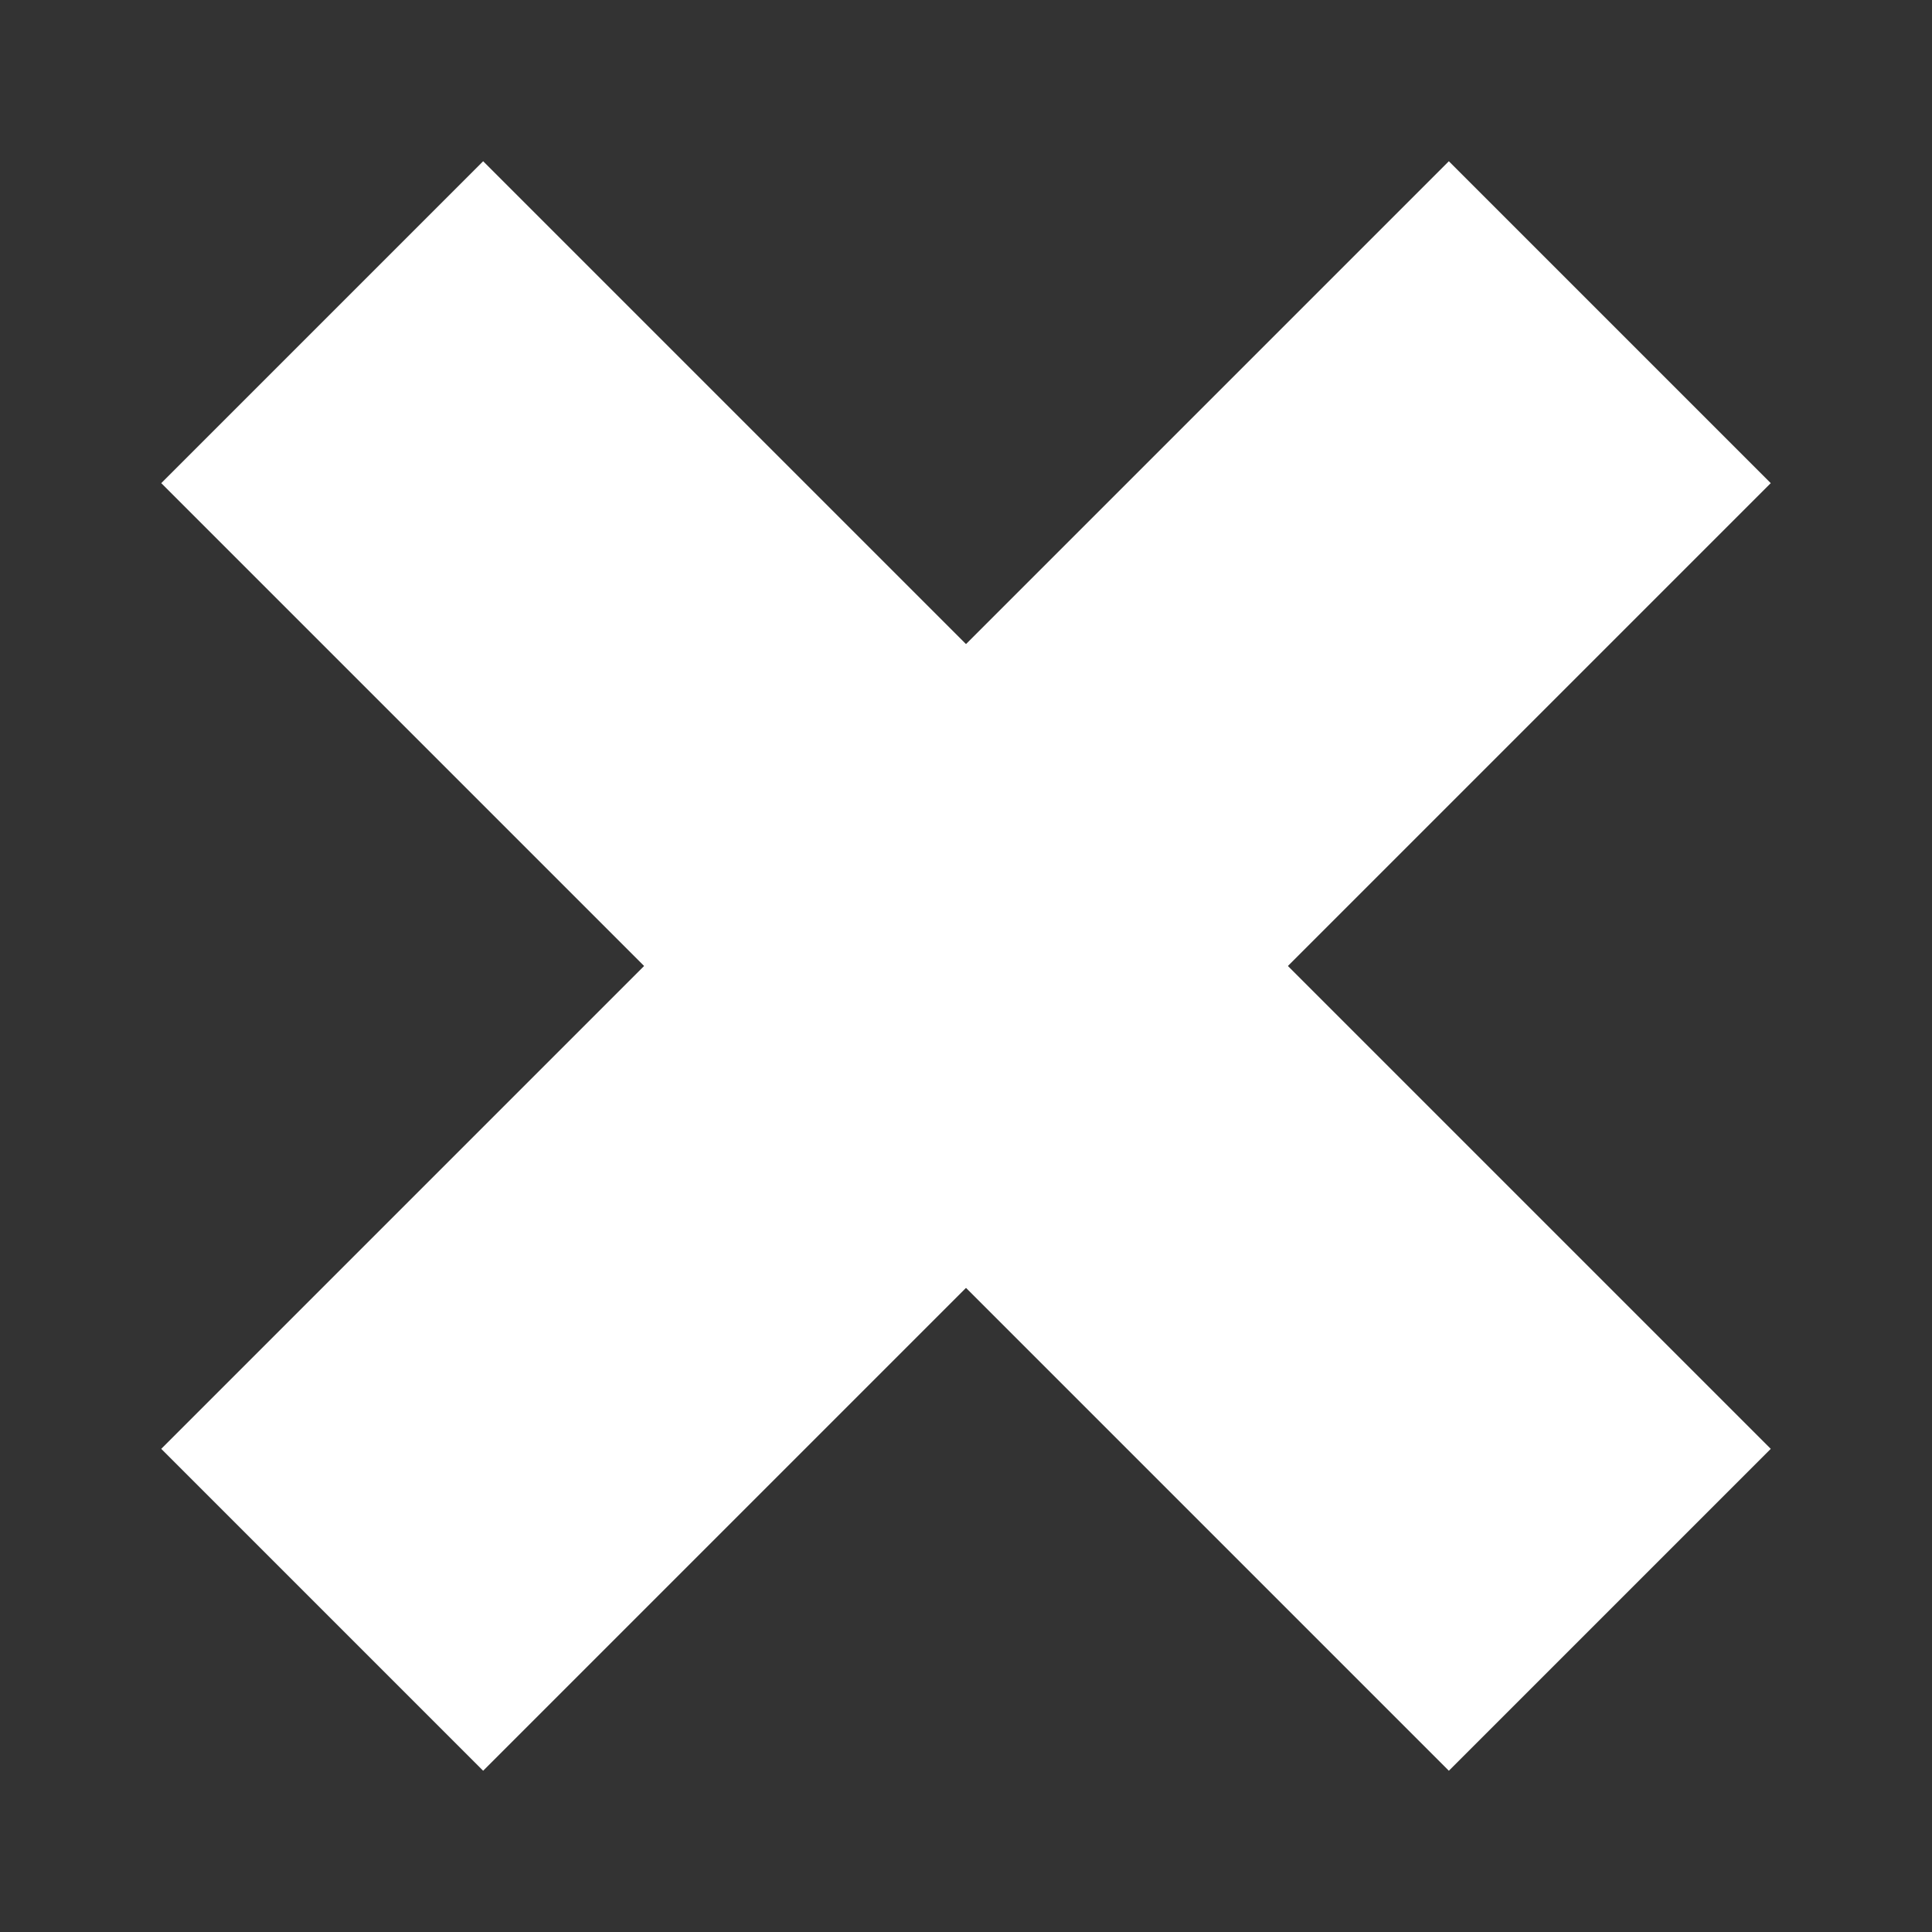 <?xml version="1.0" encoding="UTF-8" standalone="no"?>
<svg
   xmlns:dc="http://purl.org/dc/elements/1.1/"
   xmlns:cc="http://creativecommons.org/ns#"
   xmlns:rdf="http://www.w3.org/1999/02/22-rdf-syntax-ns#"
   xmlns:svg="http://www.w3.org/2000/svg"
   xmlns="http://www.w3.org/2000/svg"
   id="svg8"
   version="1.1"
   viewBox="0 0 3.175 3.175"
   height="12"
   width="12">
  <rect x="0" y="0" width="3.175" height="3.175" fill="#333333" stroke="none"/>
  <defs
     id="defs2" />
  <g
     transform="translate(0,-293.825)"
     id="layer1">
    <path
       style="opacity:1;fill:#ffffff;fill-opacity:1;stroke:none;stroke-width:1.058;stroke-linecap:round;stroke-linejoin:miter;stroke-miterlimit:4;stroke-dasharray:none;stroke-dashoffset:0;stroke-opacity:0.357;paint-order:normal"
       d="M 0.265,296.206 2.381,294.09 2.91,294.619 0.794,296.735 Z"
       id="path8455" />
    <path
       id="path8484"
       d="M 0.794,294.09 2.91,296.206 2.381,296.735 0.265,294.619 Z"
       style="opacity:1;fill:#ffffff;fill-opacity:1;stroke:none;stroke-width:1.058;stroke-linecap:round;stroke-linejoin:miter;stroke-miterlimit:4;stroke-dasharray:none;stroke-dashoffset:0;stroke-opacity:0.357;paint-order:normal" />
  </g>
</svg>
